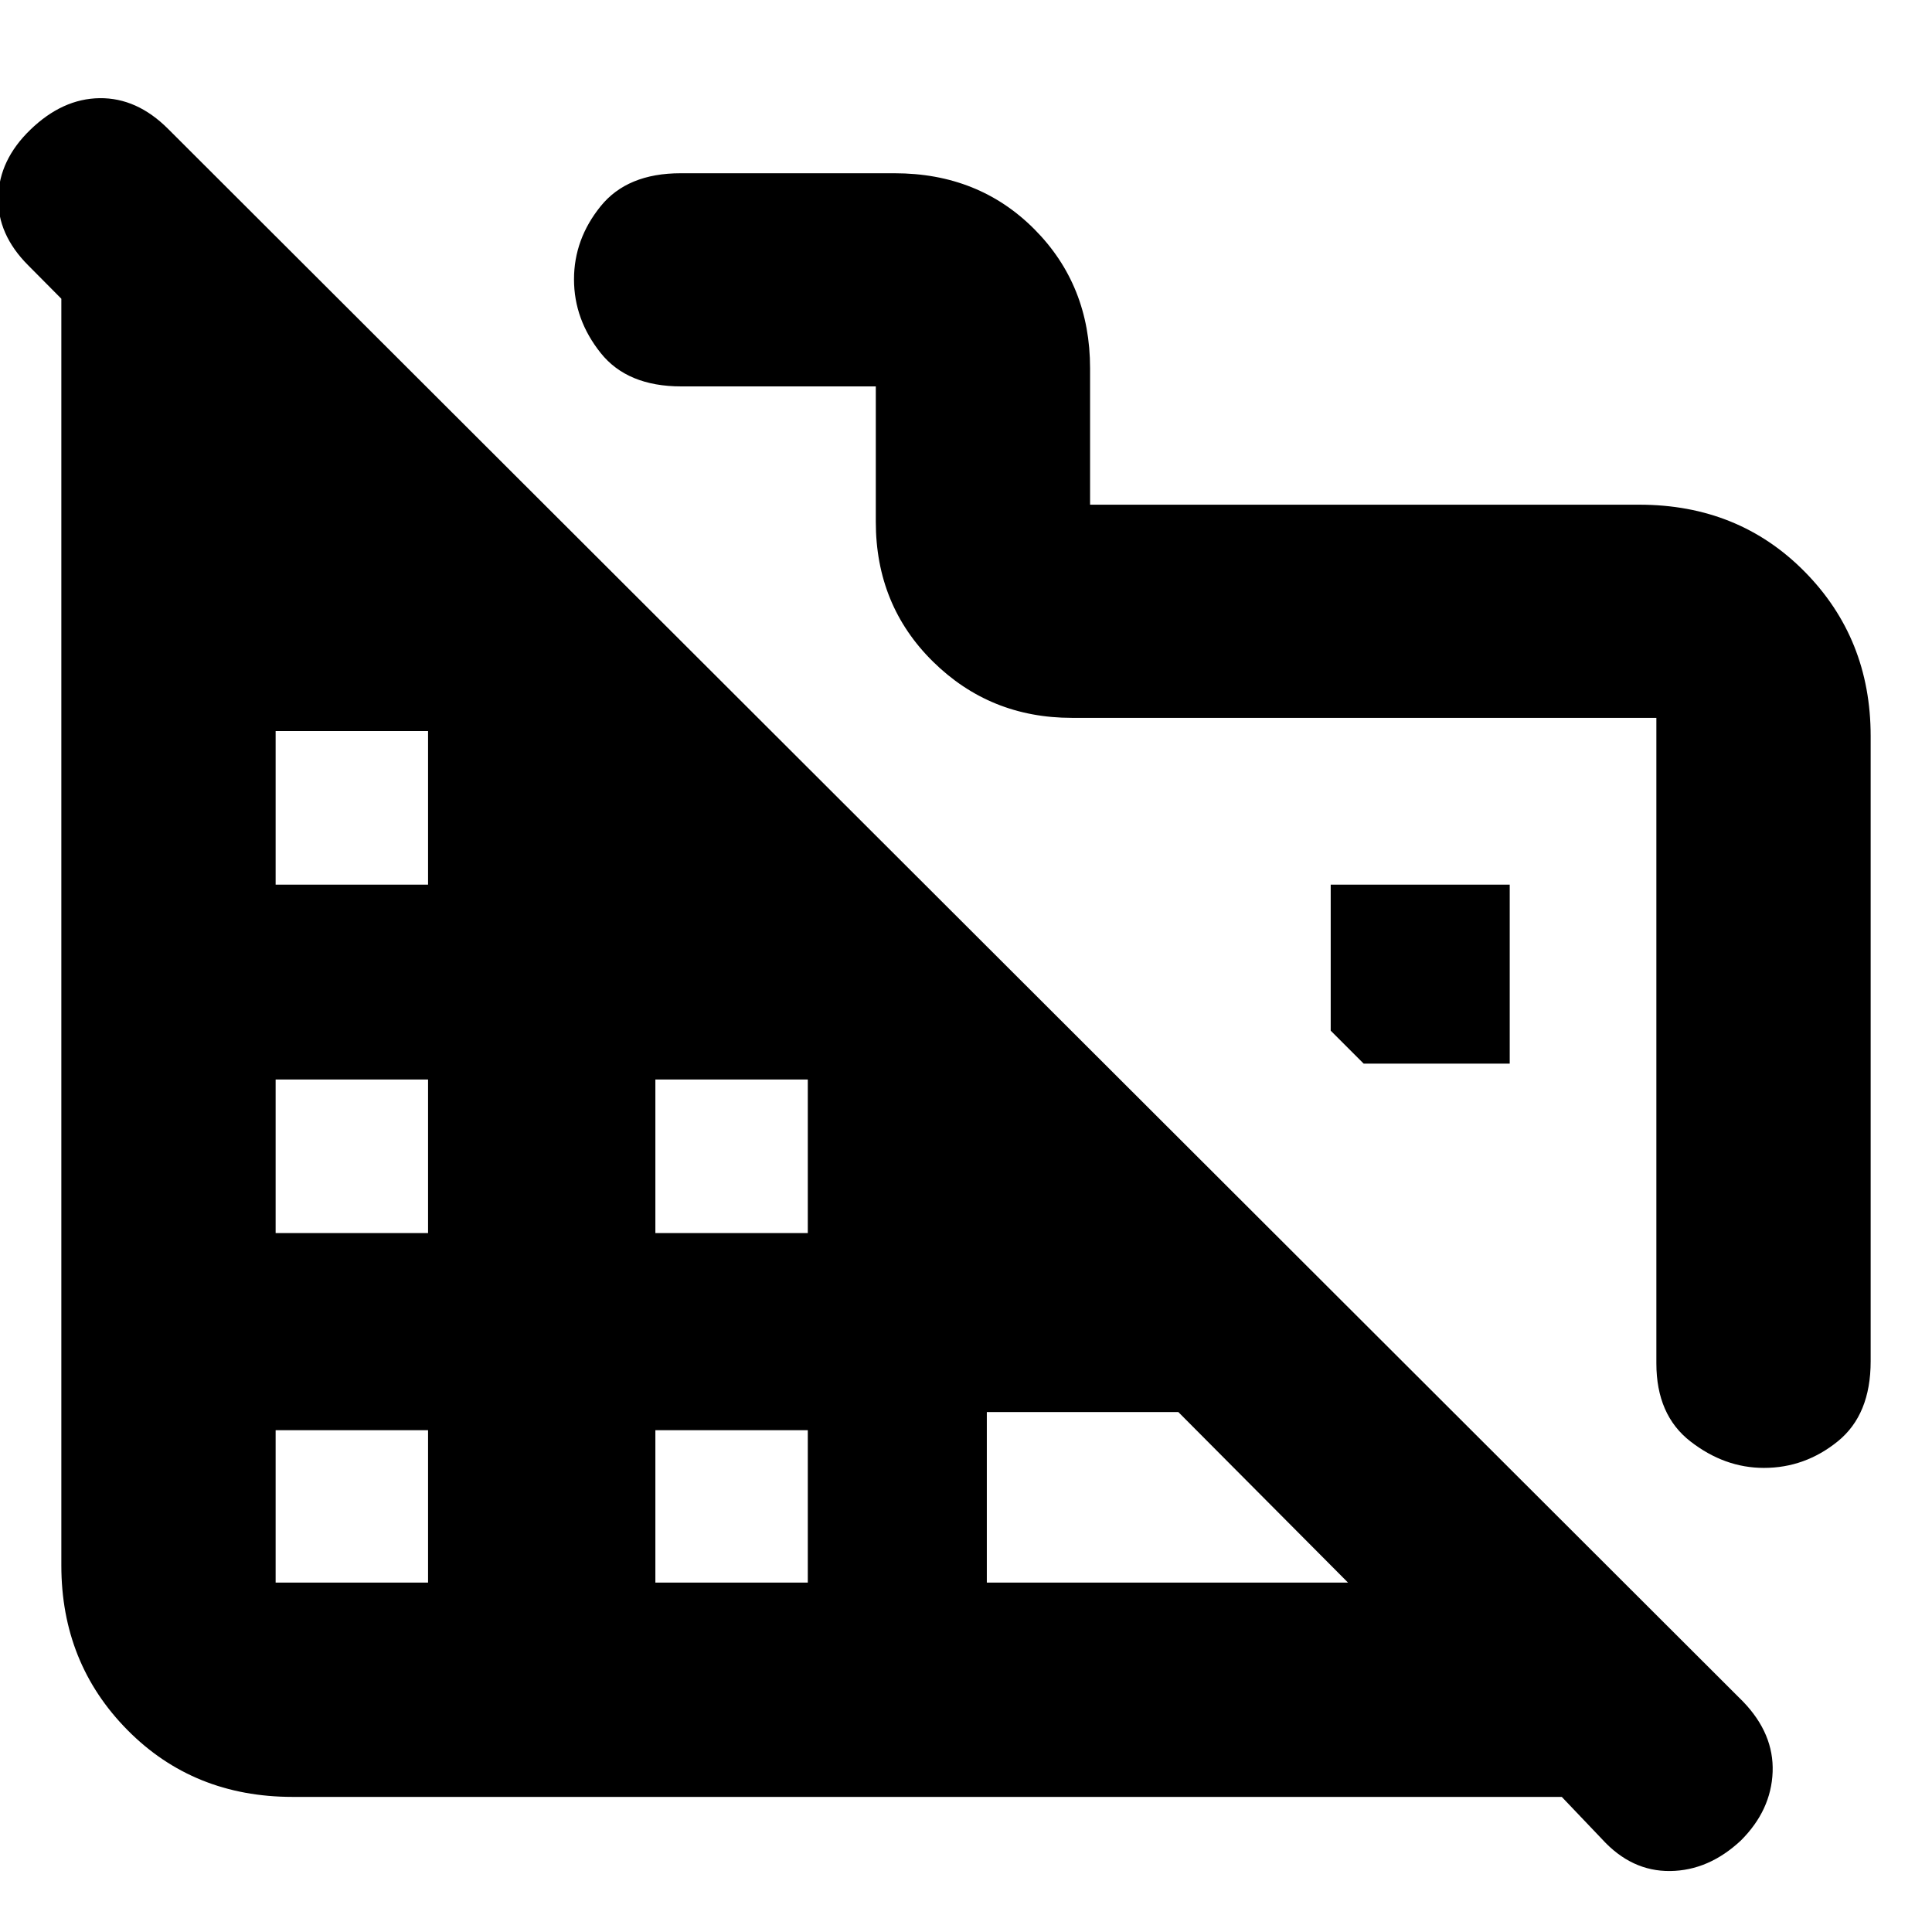 <svg xmlns="http://www.w3.org/2000/svg" height="20" viewBox="0 -960 960 960" width="20"><path d="M929.52-594.26v310.69q0 26.48-16.29 39.72-16.3 13.24-36.76 13.24-19.54 0-36.48-13.14-16.95-13.14-16.95-38.82V-603.3H532.61q-40.68 0-69.06-27.99-28.37-27.98-28.37-69.45V-768H338.5q-26.8 0-40.04-16.62-13.24-16.63-13.24-36.58t13.24-36.33q13.24-16.38 39.72-16.38h106.35q41.79 0 69.46 27.82 27.66 27.81 27.66 69.05v67.82h272.91q49.28 0 82.12 33.24t32.84 81.72ZM796.09-46.09l-20.05-21.04h-630.6q-49.28 0-82.12-33.24-32.84-33.23-32.84-81.72v-629.47l-16.44-16.57Q-1.39-843.56-.89-862.06t15.93-33.44q16-15.5 34.5-15.72 18.5-.21 33.94 15.22l782.61 781.48q15.43 16 14.72 35-.72 19-15.72 34-16 15-35.21 15.22-19.2.21-33.79-15.79ZM136.96-173.61h75.74v-75.74h-75.74v75.74Zm0-173.69h75.74v-76.31h-75.74v76.31Zm0-173.13h75.74v-76.31h-75.74v76.31Zm188.69 346.82h75.74v-75.74h-75.74v75.74Zm0-173.69h75.74v-76.31h-75.74v76.31Zm164.7 173.69h179.48l-84.31-84.74h-95.17v84.74Zm259.82-257.87h-72.56l-16.39-16.39v-72.56h88.95v88.95Z"/></svg>